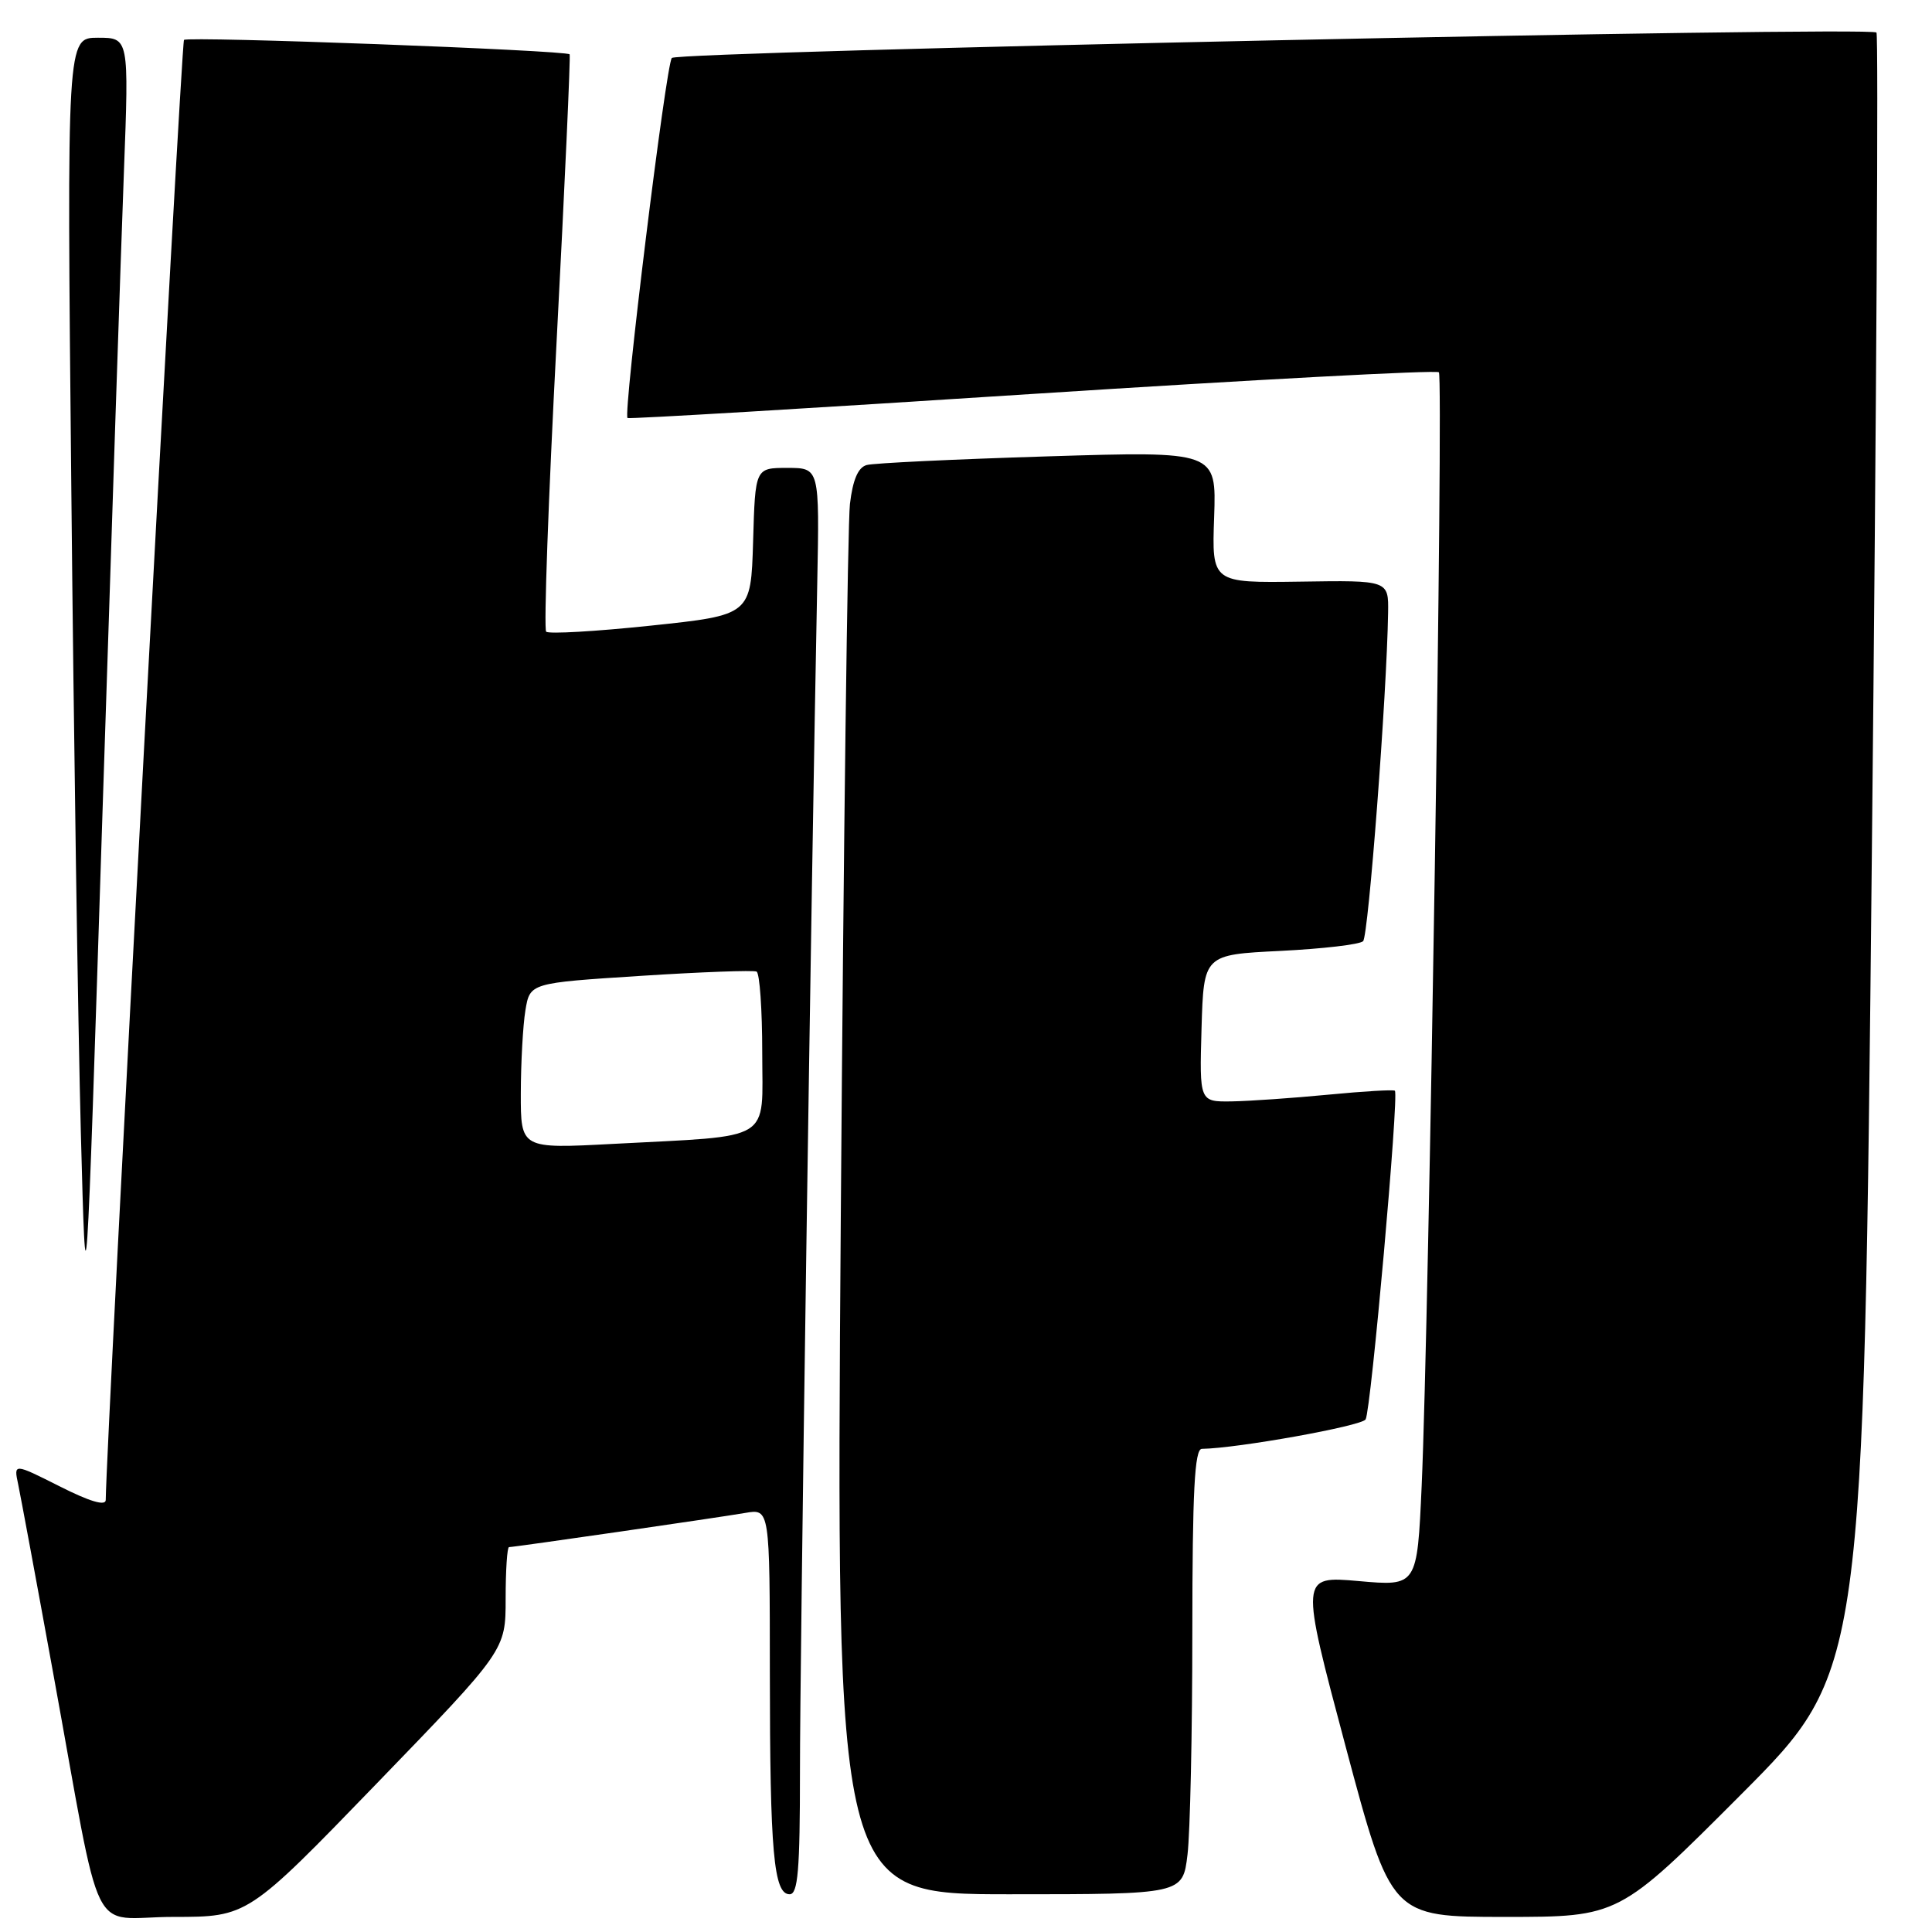 <?xml version="1.0" encoding="UTF-8" standalone="no"?>
<!DOCTYPE svg PUBLIC "-//W3C//DTD SVG 1.1//EN" "http://www.w3.org/Graphics/SVG/1.1/DTD/svg11.dtd" >
<svg xmlns="http://www.w3.org/2000/svg" xmlns:xlink="http://www.w3.org/1999/xlink" version="1.1" viewBox="0 0 256 256">
 <g >
 <path fill="currentColor"
d=" M 49.91 236.33 C 67.00 218.66 67.00 218.66 67.00 211.83 C 67.00 208.07 67.20 205.00 67.45 205.00 C 68.15 205.00 95.16 201.09 98.75 200.47 C 102.00 199.91 102.00 199.91 102.01 221.70 C 102.02 245.46 102.52 251.00 104.63 251.00 C 105.73 251.00 106.00 247.84 106.00 234.75 C 105.99 220.37 107.48 118.22 108.29 77.25 C 108.59 62.00 108.59 62.00 104.33 62.00 C 100.07 62.00 100.07 62.00 99.79 71.75 C 99.50 81.50 99.50 81.50 86.23 82.90 C 78.93 83.67 72.70 84.03 72.37 83.70 C 72.04 83.37 72.66 66.09 73.75 45.30 C 74.84 24.51 75.61 7.37 75.48 7.20 C 75.03 6.66 24.89 4.78 24.38 5.29 C 24.01 5.65 14.10 190.66 14.01 198.76 C 14.00 199.59 11.88 198.96 7.91 196.95 C 1.81 193.88 1.81 193.88 2.41 196.69 C 2.73 198.23 4.81 209.40 7.01 221.50 C 13.74 258.35 11.60 254.00 22.98 254.00 C 32.82 254.00 32.82 254.00 49.91 236.33 Z  M 230.73 237.75 C 246.93 221.50 246.93 221.50 248.03 113.15 C 248.64 53.56 248.92 4.58 248.64 4.31 C 247.80 3.46 89.79 6.80 89.02 7.68 C 88.25 8.54 82.54 54.94 83.15 55.39 C 83.34 55.54 107.48 54.10 136.79 52.20 C 166.10 50.31 190.35 49.01 190.66 49.33 C 191.29 49.96 189.35 175.01 188.38 196.84 C 187.78 210.19 187.78 210.19 180.03 209.50 C 172.28 208.82 172.28 208.82 178.30 231.41 C 184.33 254.00 184.33 254.00 199.43 254.00 C 214.52 254.00 214.52 254.00 230.73 237.75 Z  M 157.35 245.75 C 157.70 242.86 157.99 229.59 157.99 216.25 C 158.00 197.53 158.29 192.00 159.25 191.98 C 163.99 191.91 180.41 188.96 180.95 188.08 C 181.66 186.94 185.39 145.04 184.83 144.53 C 184.65 144.36 180.68 144.60 176.00 145.05 C 171.32 145.50 165.57 145.90 163.21 145.94 C 158.93 146.00 158.93 146.00 159.21 136.25 C 159.50 126.50 159.50 126.50 169.67 126.00 C 175.26 125.72 180.19 125.15 180.62 124.71 C 181.33 124.00 183.76 92.05 183.93 81.20 C 184.00 76.89 184.00 76.89 172.29 77.07 C 160.57 77.24 160.57 77.24 160.88 68.51 C 161.18 59.78 161.18 59.78 138.84 60.47 C 126.55 60.85 115.75 61.36 114.84 61.62 C 113.70 61.93 113.00 63.57 112.62 66.79 C 112.32 69.38 111.77 111.89 111.41 161.25 C 110.76 251.00 110.76 251.00 133.74 251.00 C 156.72 251.00 156.72 251.00 157.35 245.75 Z  M 16.42 22.75 C 17.09 5.00 17.09 5.00 12.97 5.00 C 8.85 5.00 8.85 5.00 9.45 64.75 C 9.77 97.61 10.34 135.97 10.71 150.00 C 11.39 175.50 11.39 175.50 13.57 108.00 C 14.77 70.88 16.05 32.51 16.42 22.75 Z  M 69.01 144.86 C 69.02 140.81 69.29 135.87 69.62 133.87 C 70.22 130.25 70.22 130.25 84.86 129.31 C 92.91 128.79 99.84 128.54 100.25 128.74 C 100.66 128.95 101.00 133.78 101.00 139.47 C 101.00 151.48 102.72 150.43 81.25 151.57 C 69.00 152.22 69.00 152.22 69.01 144.86 Z "/>
</g>
</svg>
